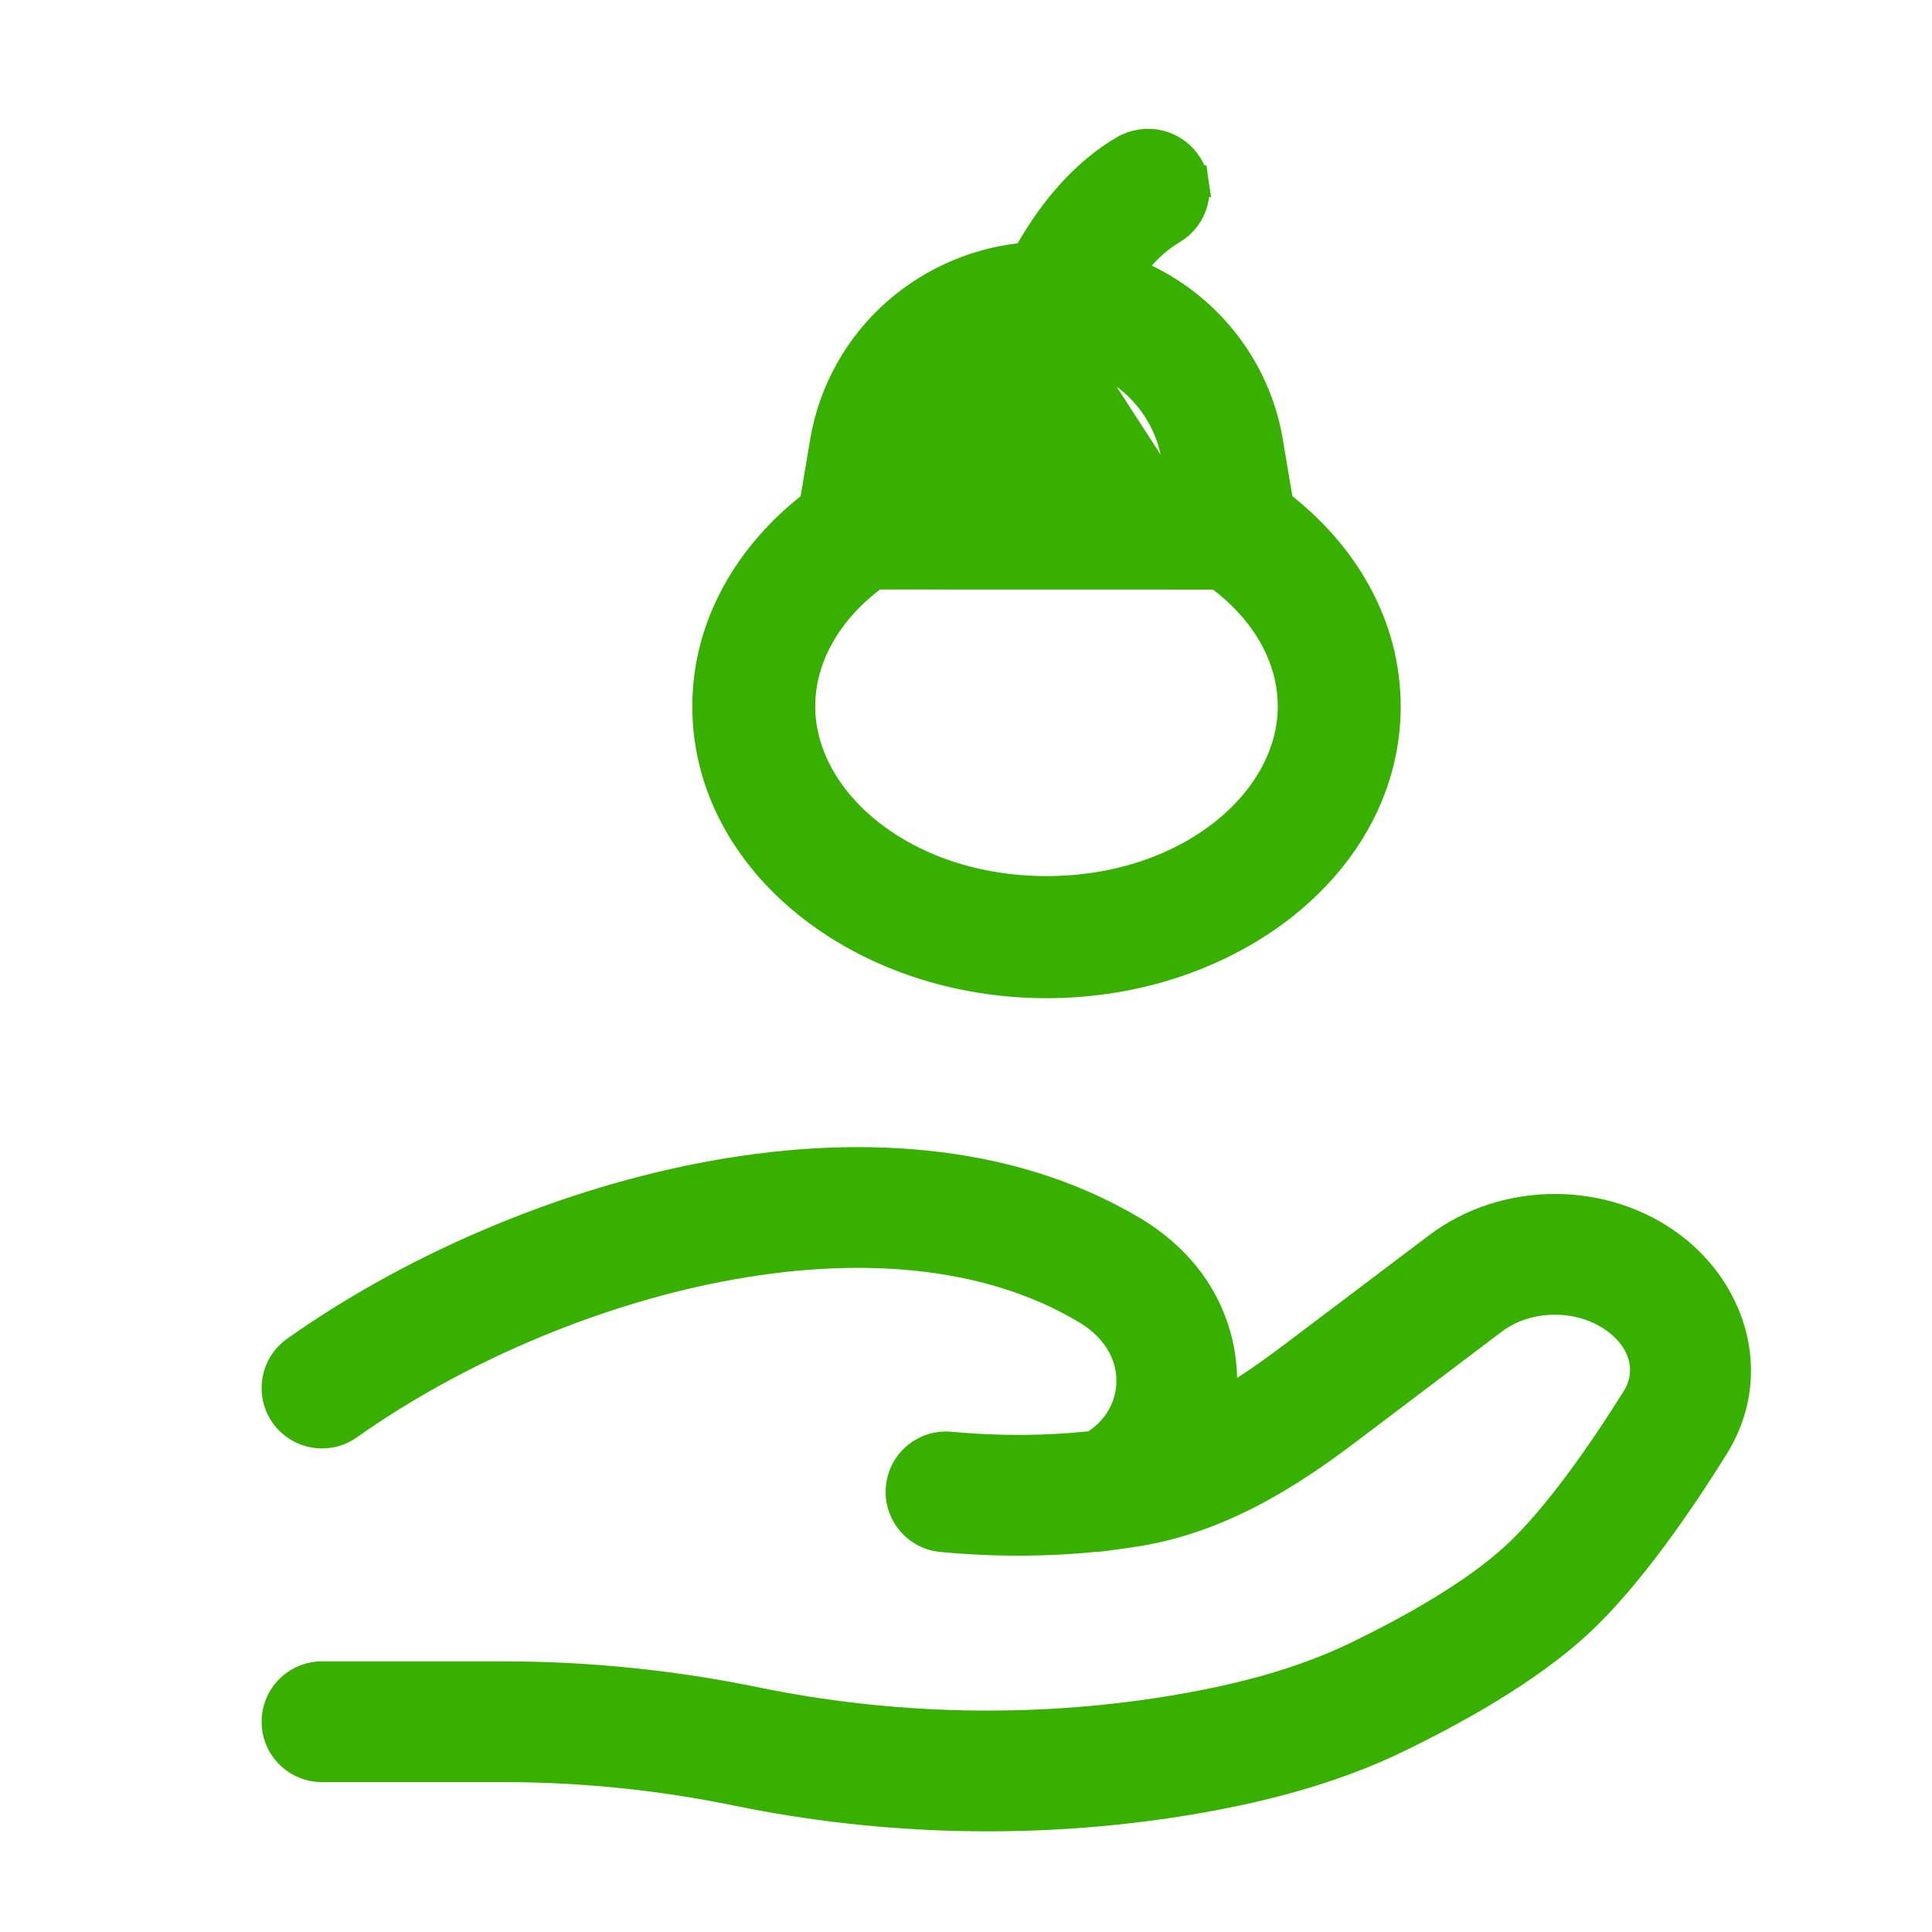 <svg width="24" height="24" viewBox="0 0 24 24" fill="none" xmlns="http://www.w3.org/2000/svg">
<path fill-rule="evenodd" clip-rule="evenodd" d="M8.684 14.448C10.55 14.086 12.547 14.168 14.163 15.132C14.39 15.267 14.603 15.436 14.789 15.644C15.165 16.066 15.359 16.591 15.368 17.117C15.559 16.994 15.751 16.857 15.945 16.71L17.753 15.345C18.657 14.661 19.972 14.661 20.877 15.344C21.712 15.976 22.046 17.108 21.447 18.067C21.022 18.749 20.381 19.692 19.73 20.296C19.071 20.906 18.133 21.419 17.424 21.762C16.562 22.178 15.632 22.407 14.727 22.554C12.878 22.853 10.954 22.807 9.125 22.431C8.191 22.238 7.22 22.138 6.26 22.138H4C3.586 22.138 3.25 21.802 3.25 21.388C3.25 20.974 3.586 20.638 4 20.638H6.26C7.322 20.638 8.395 20.749 9.428 20.962C11.08 21.302 12.82 21.343 14.487 21.073C15.316 20.939 16.09 20.74 16.771 20.411C17.455 20.081 18.223 19.647 18.71 19.195C19.203 18.739 19.754 17.948 20.175 17.274C20.302 17.07 20.284 16.776 19.973 16.541C19.603 16.262 19.026 16.262 18.657 16.541L16.85 17.907C16.128 18.452 15.24 19.035 14.139 19.21C14.028 19.228 13.912 19.244 13.792 19.259C13.735 19.269 13.675 19.276 13.613 19.278C13.051 19.334 12.4 19.347 11.681 19.279C11.269 19.24 10.966 18.874 11.005 18.462C11.044 18.049 11.41 17.747 11.822 17.786C12.45 17.845 13.013 17.832 13.49 17.783C13.5 17.782 13.51 17.781 13.519 17.78C13.539 17.768 13.57 17.747 13.61 17.712C13.929 17.433 13.958 16.966 13.668 16.642C13.595 16.559 13.505 16.485 13.395 16.42C12.214 15.715 10.636 15.598 8.969 15.921C7.312 16.242 5.665 16.982 4.434 17.855C4.096 18.094 3.628 18.014 3.388 17.677C3.149 17.339 3.228 16.871 3.566 16.631C4.965 15.639 6.809 14.811 8.684 14.448Z" fill="#38B000"/>
<path d="M13.432 4.493L13.432 4.493C13.385 4.635 13.283 4.751 13.149 4.817C13.016 4.883 12.863 4.894 12.721 4.849C12.58 4.803 12.462 4.703 12.394 4.57C12.374 4.532 12.359 4.491 12.349 4.449C12.138 4.538 11.948 4.67 11.791 4.836C11.572 5.069 11.427 5.36 11.374 5.673L11.374 5.673L11.18 6.823L11.166 6.903L11.101 6.951L10.865 7.123L13.432 4.493ZM13.432 4.493C13.444 4.457 13.457 4.42 13.469 4.384C13.738 4.463 13.983 4.608 14.18 4.806C14.415 5.044 14.571 5.346 14.626 5.673C14.626 5.673 14.626 5.673 14.626 5.673L14.82 6.823L14.834 6.903L14.899 6.951L15.135 7.124L15.135 7.124M13.432 4.493L15.135 7.124M15.135 7.124C15.748 7.571 16.073 8.167 16.073 8.775C16.073 9.971 14.775 11.083 13 11.083C11.225 11.083 9.927 9.971 9.927 8.775C9.927 8.167 10.252 7.571 10.865 7.123L15.135 7.124ZM13.019 2.8C12.929 2.93 12.844 3.067 12.765 3.211C12.172 3.26 11.609 3.497 11.161 3.887C10.684 4.303 10.367 4.868 10.262 5.488L10.262 5.488L10.13 6.274C9.32 6.893 8.8 7.779 8.8 8.775C8.8 10.705 10.723 12.2 13 12.2C15.277 12.2 17.2 10.705 17.2 8.775C17.2 7.779 16.681 6.893 15.87 6.274L15.738 5.488L15.738 5.488C15.651 4.97 15.414 4.488 15.056 4.099C14.761 3.778 14.394 3.532 13.986 3.379C14.171 3.126 14.36 2.95 14.548 2.839C14.612 2.802 14.668 2.753 14.712 2.694C14.757 2.635 14.789 2.568 14.808 2.497C14.826 2.425 14.83 2.351 14.819 2.278L14.621 2.307L14.819 2.278C14.809 2.205 14.784 2.135 14.745 2.072C14.707 2.009 14.657 1.954 14.598 1.91C14.539 1.867 14.471 1.835 14.4 1.817C14.328 1.799 14.254 1.795 14.181 1.806C14.108 1.816 14.038 1.84 13.975 1.878L13.974 1.878C13.613 2.09 13.297 2.401 13.019 2.799L13.019 2.8Z" fill="#38B000" stroke="#38B000" stroke-width="0.4"/>
</svg>
